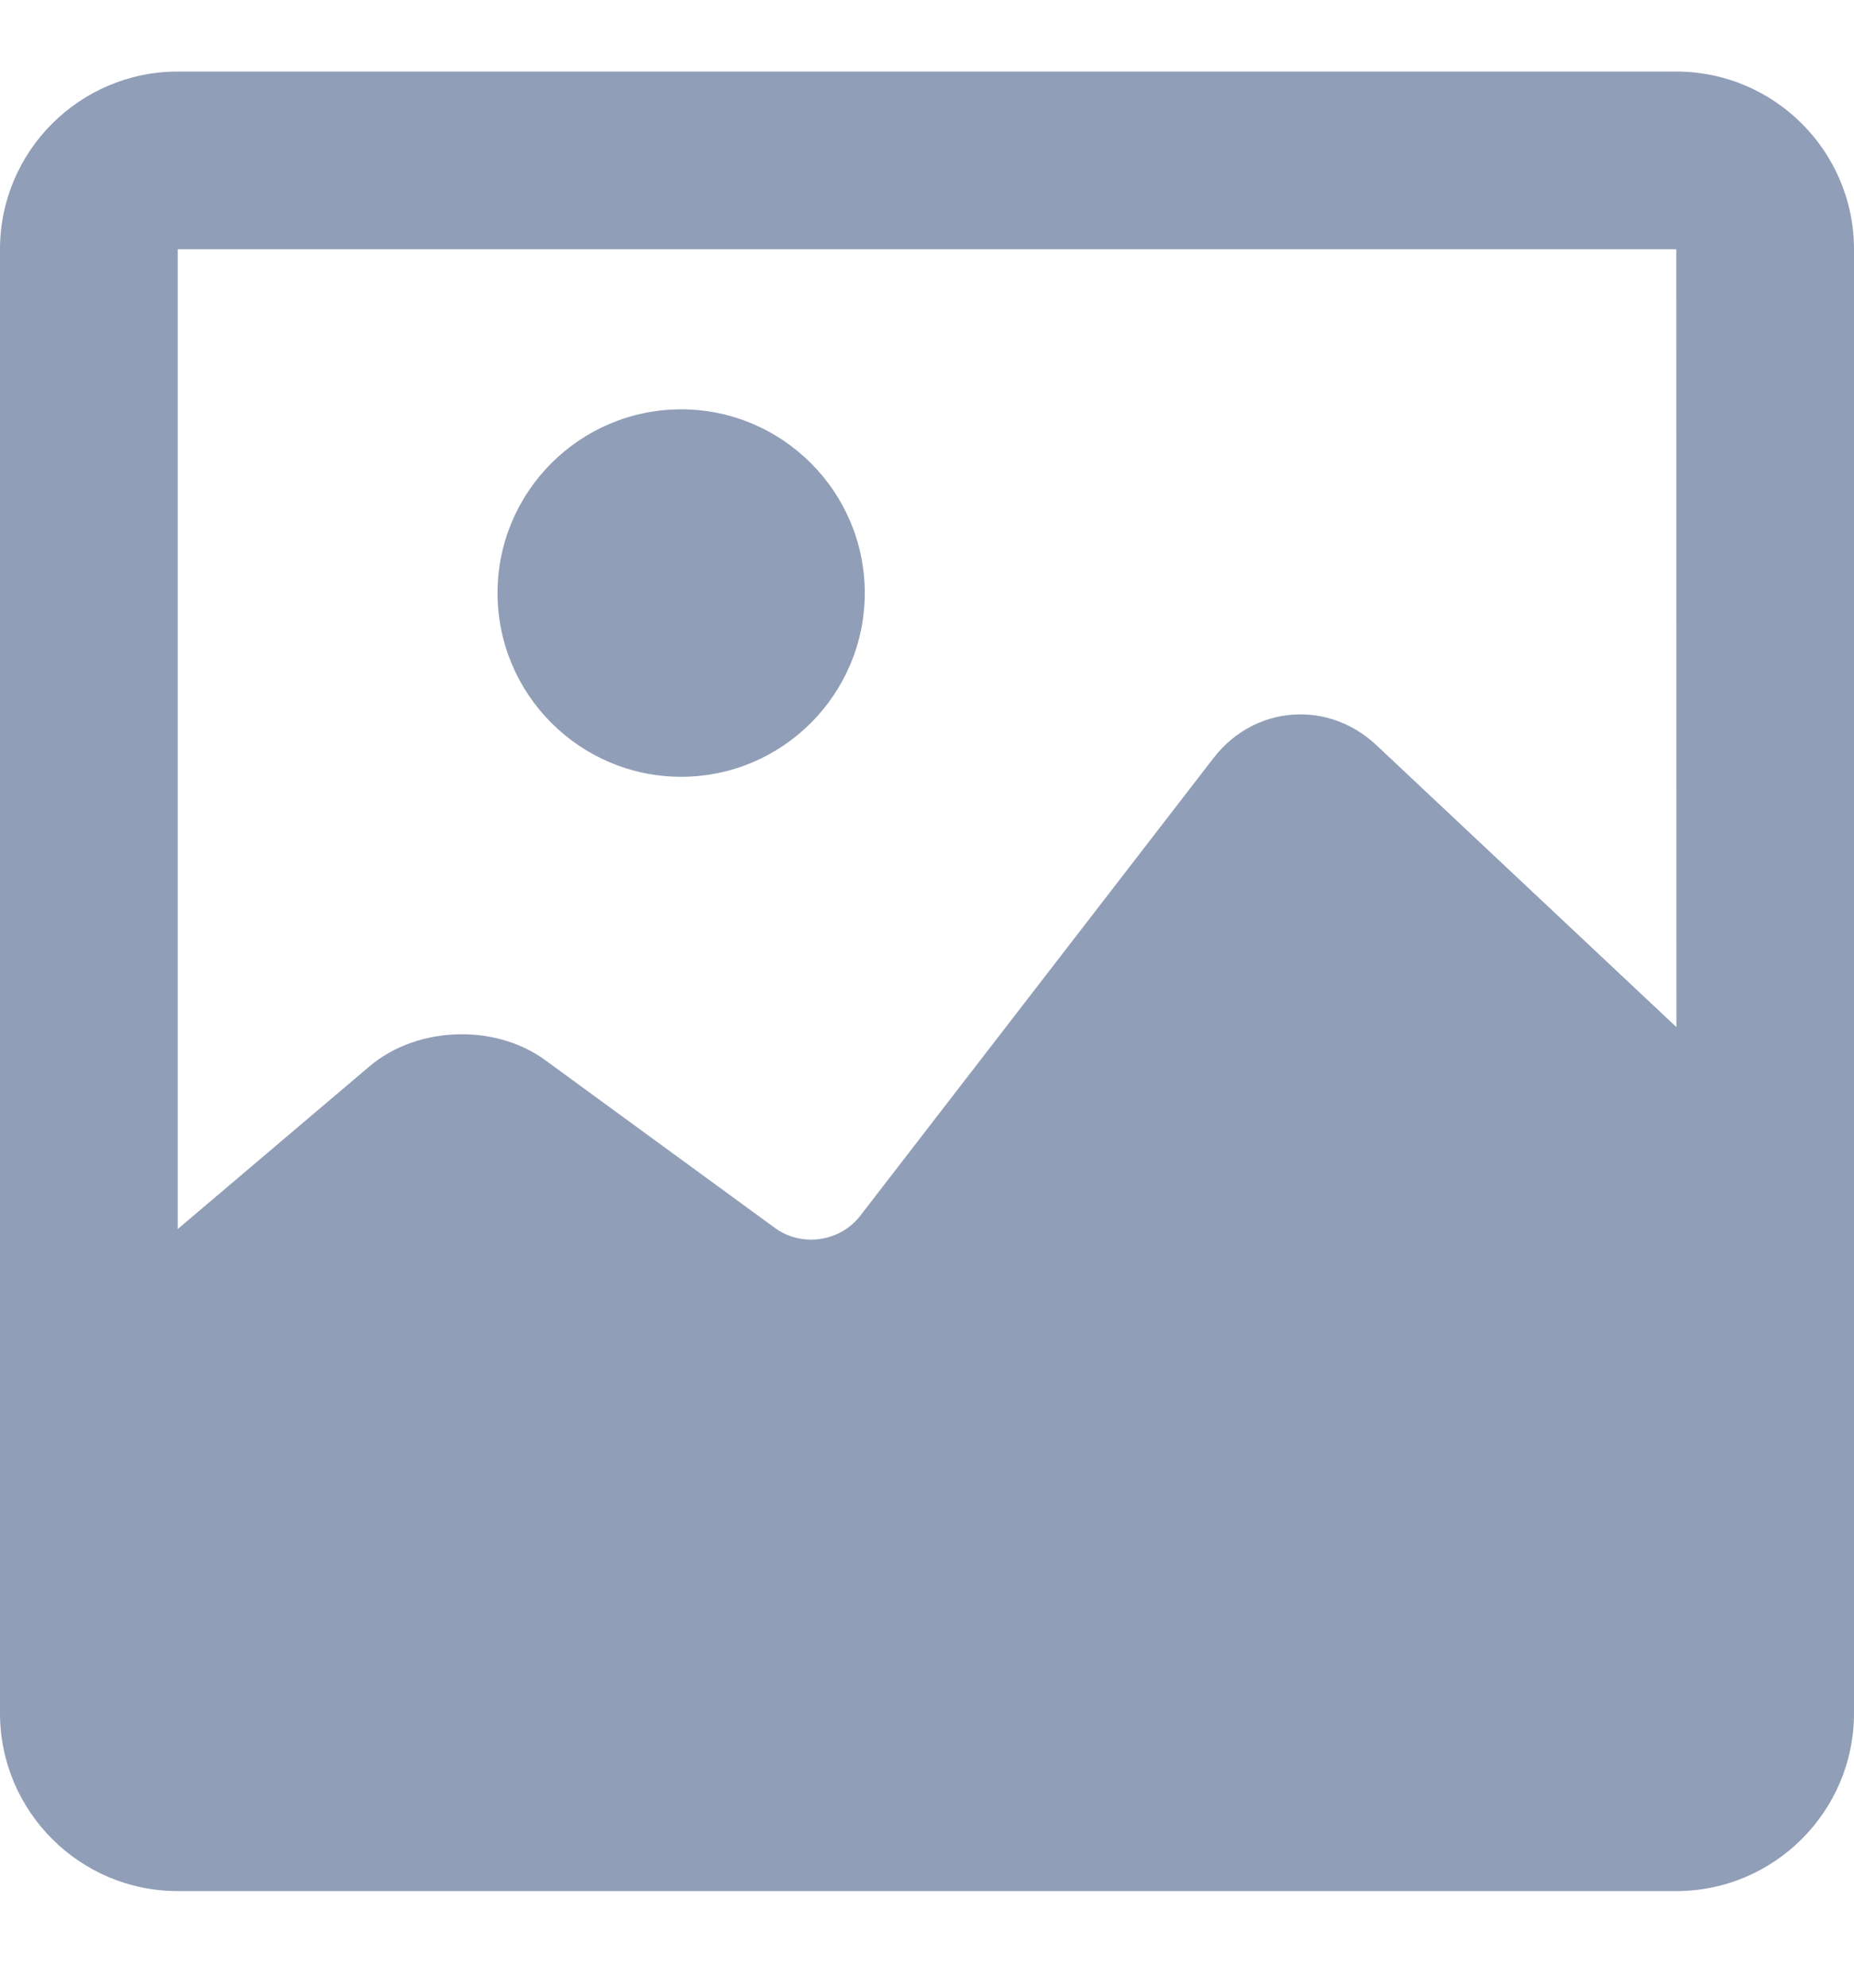<svg width="14" height="15" viewBox="0 0 14 15" fill="none" xmlns="http://www.w3.org/2000/svg">
<g clip-path="url(#clip0)">
<path d="M12.658 0.54H1.342C0.602 0.54 0 1.142 0 1.881V12.929C0 13.669 0.602 14.271 1.342 14.271H12.658C13.398 14.271 14 13.669 14 12.929V1.881C14 1.142 13.398 0.54 12.658 0.54ZM12.658 1.881L12.659 7.751L10.392 5.622C10.233 5.473 10.03 5.391 9.82 5.391C9.564 5.391 9.325 5.511 9.164 5.72L6.495 9.176C6.409 9.288 6.27 9.355 6.124 9.355C6.024 9.355 5.93 9.324 5.852 9.267L4.118 8.001C3.945 7.874 3.721 7.805 3.488 7.805C3.222 7.805 2.973 7.892 2.788 8.049L1.342 9.275V1.881H12.658Z" fill="#919EB7"/>
<path d="M5.144 5.862C5.908 5.862 6.53 5.24 6.53 4.475C6.53 3.711 5.908 3.089 5.144 3.089C4.379 3.089 3.757 3.711 3.757 4.475C3.757 5.24 4.379 5.862 5.144 5.862Z" fill="#919EB7"/>
</g>
<defs>
<clipPath id="clip0">
<rect y="0.405" width="14" height="14" fill="white"/>
</clipPath>
</defs>
</svg>

